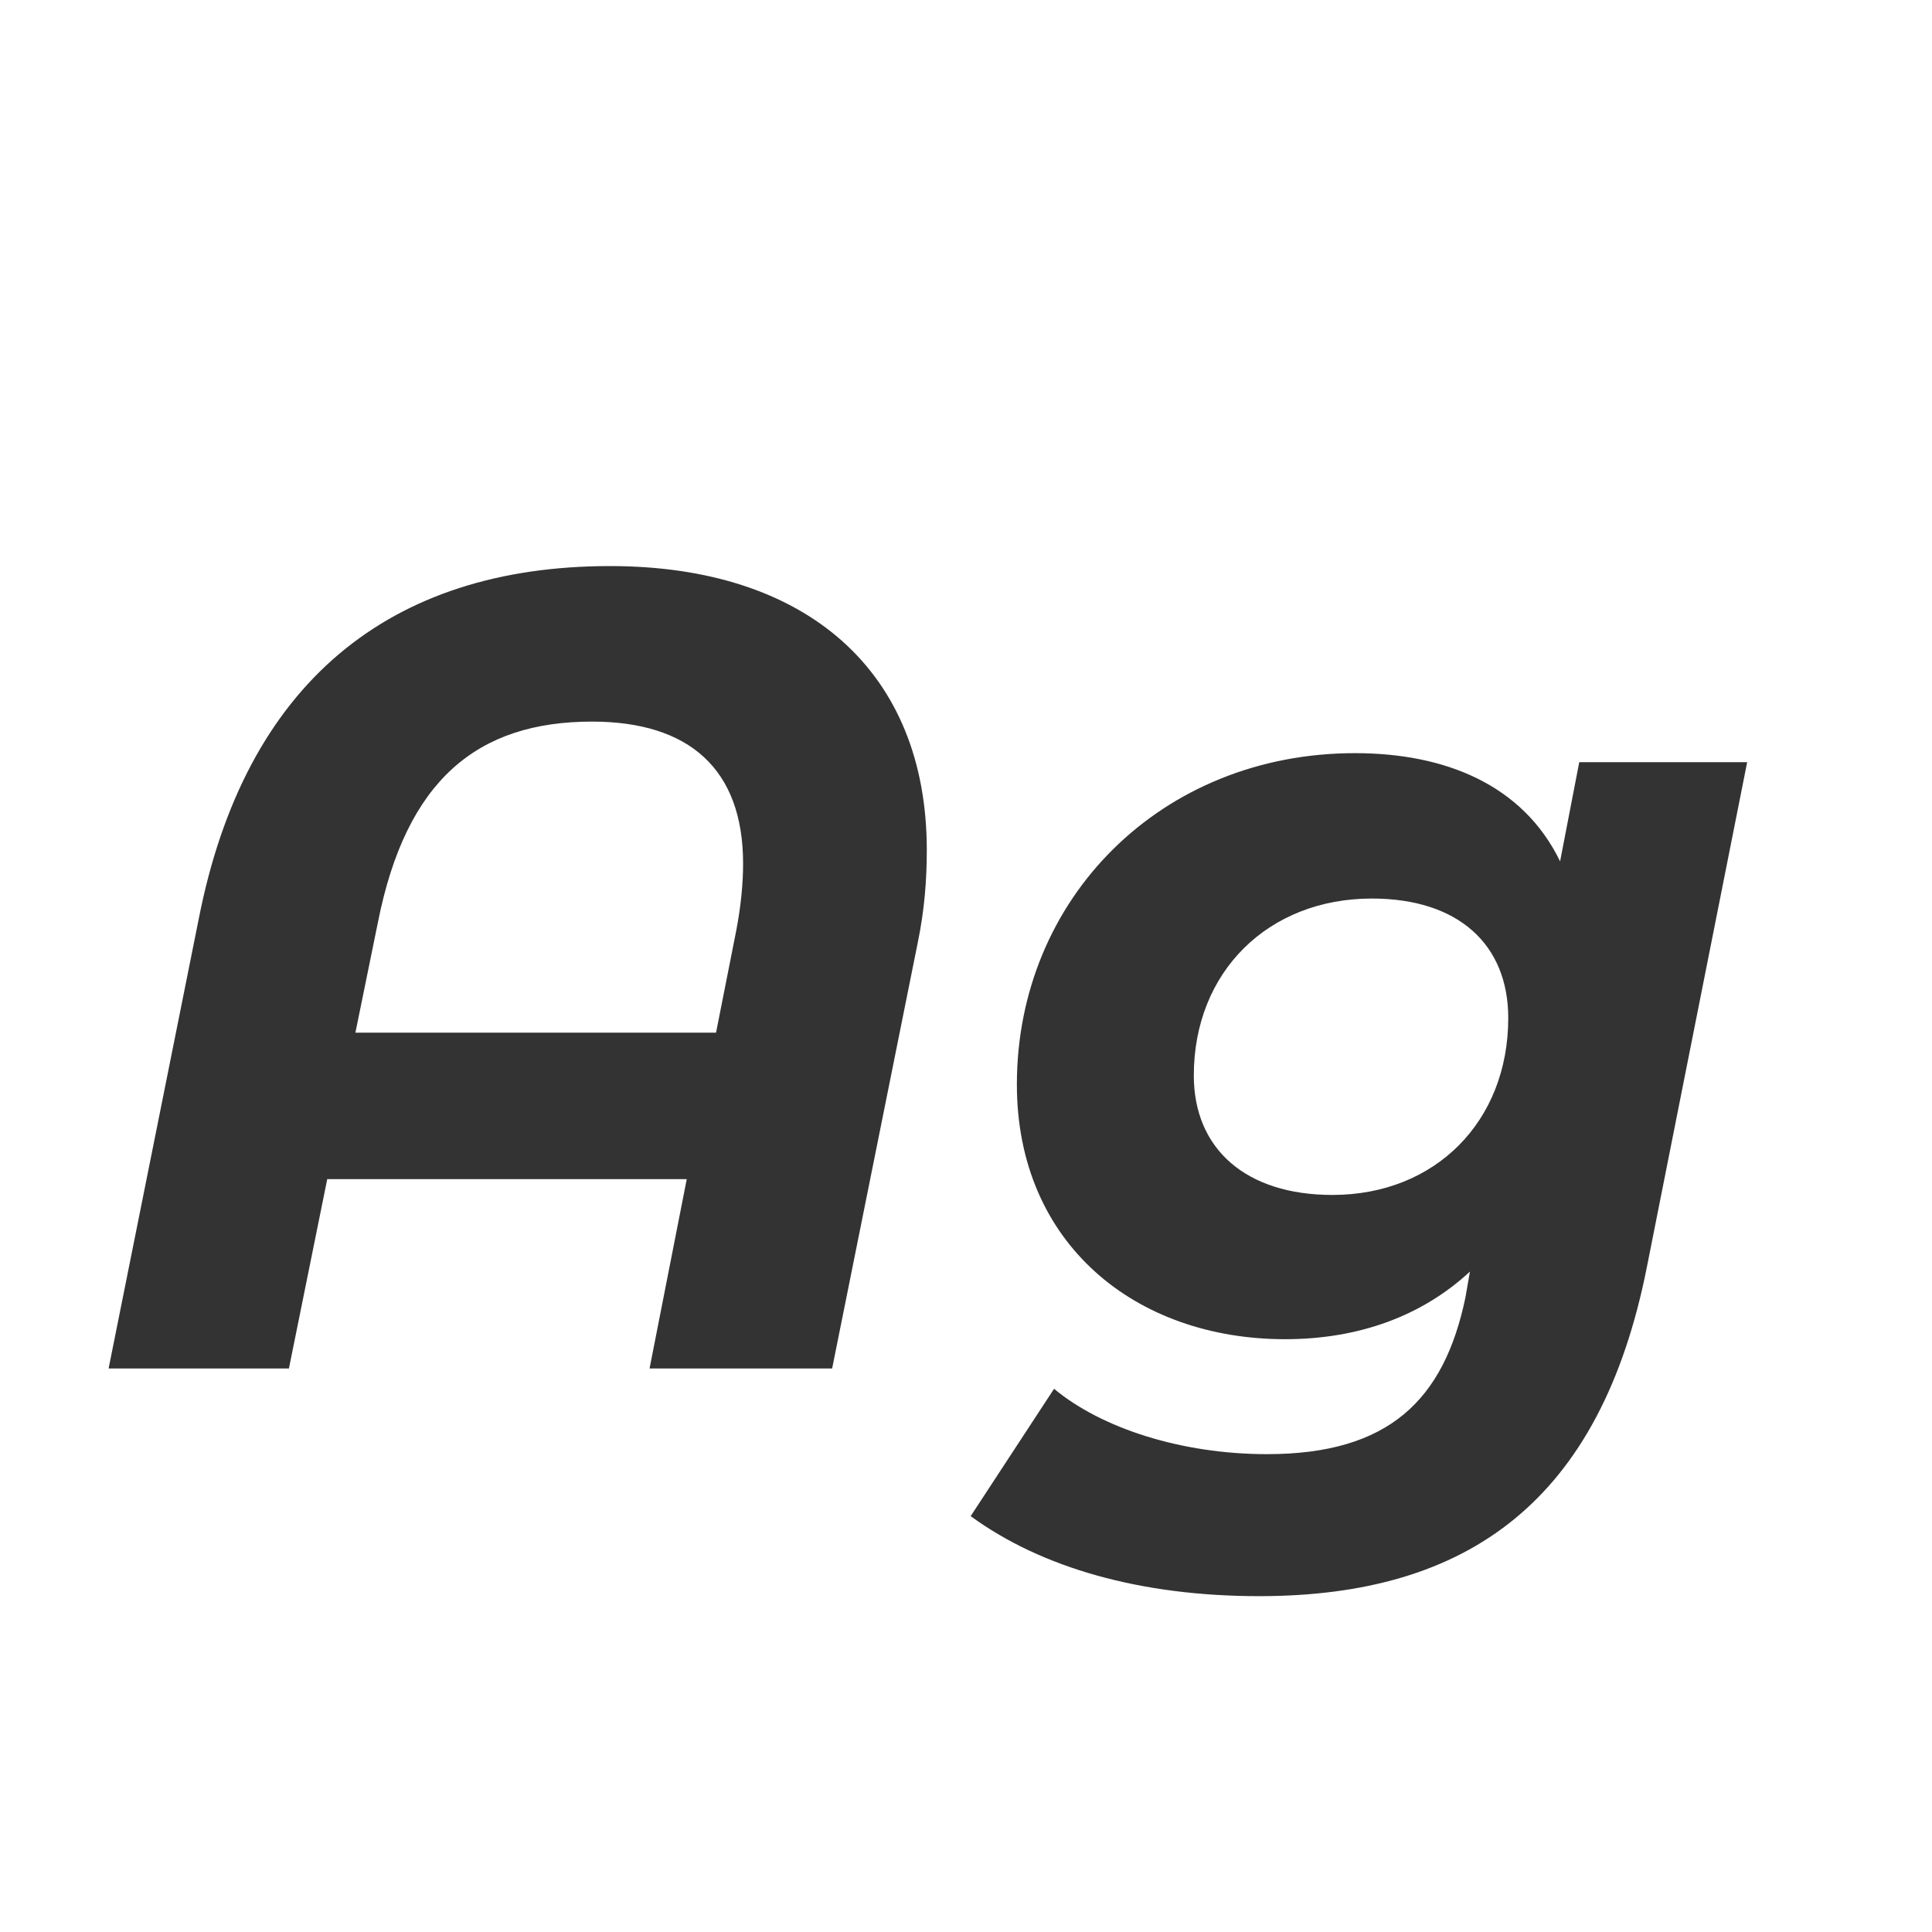 <svg width="24" height="24" viewBox="0 0 24 24" fill="none" xmlns="http://www.w3.org/2000/svg">
<path d="M7.579 7.032C4.835 7.032 3.043 8.488 2.469 11.414L1.349 17H3.589L4.065 14.648H8.531L8.069 17H10.337L11.401 11.708C11.485 11.302 11.513 10.924 11.513 10.56C11.513 8.334 10.015 7.032 7.579 7.032ZM4.695 11.456C5.045 9.692 5.927 8.964 7.355 8.964C8.559 8.964 9.231 9.552 9.231 10.728C9.231 10.98 9.203 11.26 9.147 11.554L8.895 12.828H4.415L4.695 11.456ZM19.38 10.7C18.918 9.748 17.952 9.356 16.832 9.356C14.424 9.356 12.632 11.162 12.632 13.472C12.632 15.446 14.102 16.636 15.964 16.636C16.888 16.636 17.672 16.342 18.26 15.796L18.204 16.118C17.938 17.392 17.252 18.064 15.74 18.064C14.676 18.064 13.682 17.742 13.094 17.252L12.058 18.834C12.94 19.478 14.172 19.828 15.642 19.828C18.246 19.828 19.884 18.638 20.458 15.74L21.704 9.468H19.618L19.38 10.7ZM16.552 14.844C15.474 14.844 14.83 14.27 14.83 13.36C14.83 12.072 15.754 11.162 17.042 11.162C18.12 11.162 18.736 11.736 18.736 12.646C18.736 13.934 17.826 14.844 16.552 14.844Z" fill="#333333"/>
</svg>
